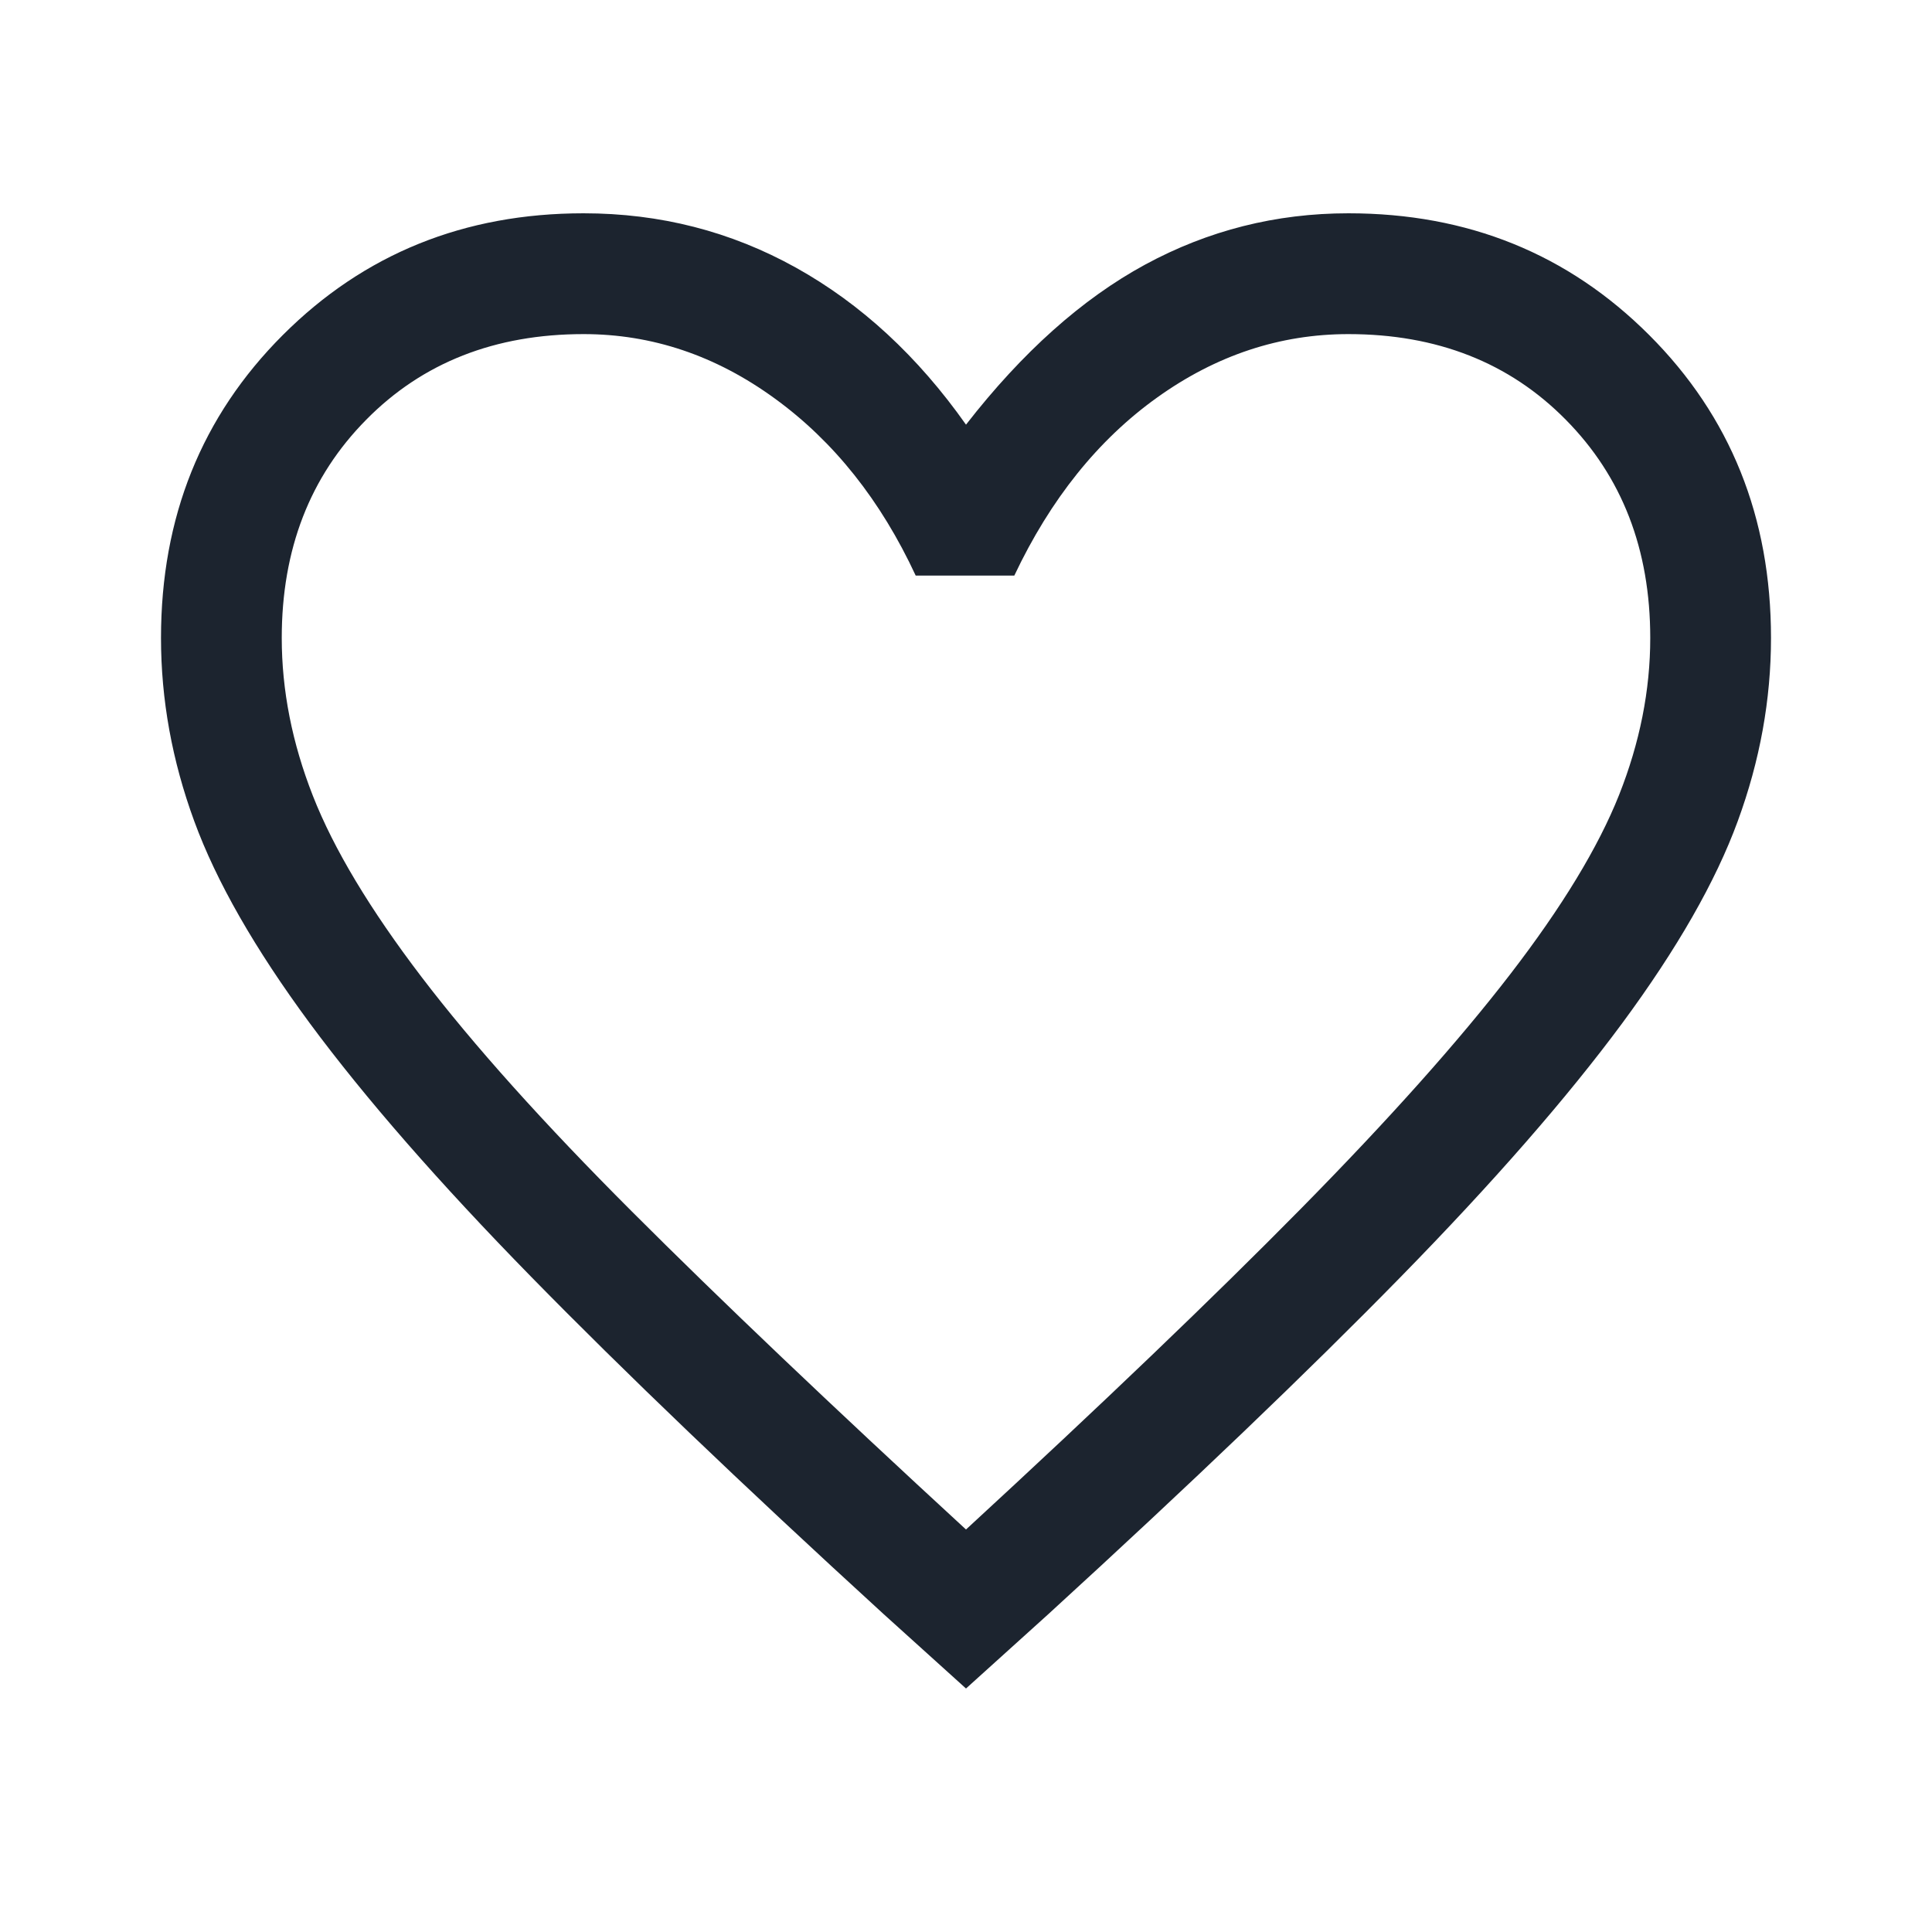 <svg width="30" height="30" viewBox="0 0 30 30" fill="none" xmlns="http://www.w3.org/2000/svg">
<path d="M15 26.219L13.719 25.062C11.51 23.042 9.688 21.297 8.25 19.828C6.812 18.359 5.667 17.047 4.812 15.891C3.958 14.734 3.359 13.688 3.016 12.75C2.672 11.812 2.5 10.865 2.5 9.906C2.5 8.031 3.13 6.464 4.391 5.203C5.651 3.943 7.208 3.312 9.062 3.312C10.25 3.312 11.349 3.594 12.359 4.156C13.37 4.719 14.25 5.531 15 6.594C15.875 5.469 16.802 4.641 17.781 4.109C18.76 3.578 19.812 3.312 20.938 3.312C22.792 3.312 24.349 3.943 25.609 5.203C26.87 6.464 27.5 8.031 27.5 9.906C27.5 10.865 27.328 11.812 26.984 12.75C26.641 13.688 26.042 14.734 25.188 15.891C24.333 17.047 23.188 18.359 21.75 19.828C20.312 21.297 18.49 23.042 16.281 25.062L15 26.219ZM15 23.75C17.104 21.812 18.838 20.151 20.203 18.766C21.568 17.38 22.651 16.167 23.453 15.125C24.255 14.083 24.818 13.156 25.141 12.344C25.463 11.531 25.625 10.719 25.625 9.906C25.625 8.531 25.188 7.401 24.312 6.516C23.438 5.63 22.312 5.188 20.938 5.188C19.875 5.188 18.885 5.516 17.969 6.172C17.052 6.828 16.312 7.75 15.75 8.938H14.219C13.677 7.771 12.948 6.854 12.031 6.188C11.115 5.521 10.125 5.188 9.062 5.188C7.688 5.188 6.562 5.63 5.688 6.516C4.812 7.401 4.375 8.531 4.375 9.906C4.375 10.719 4.536 11.537 4.859 12.359C5.182 13.182 5.745 14.12 6.547 15.172C7.349 16.224 8.438 17.438 9.812 18.812C11.188 20.188 12.917 21.833 15 23.75Z" fill="#1C242F"/>
</svg>
